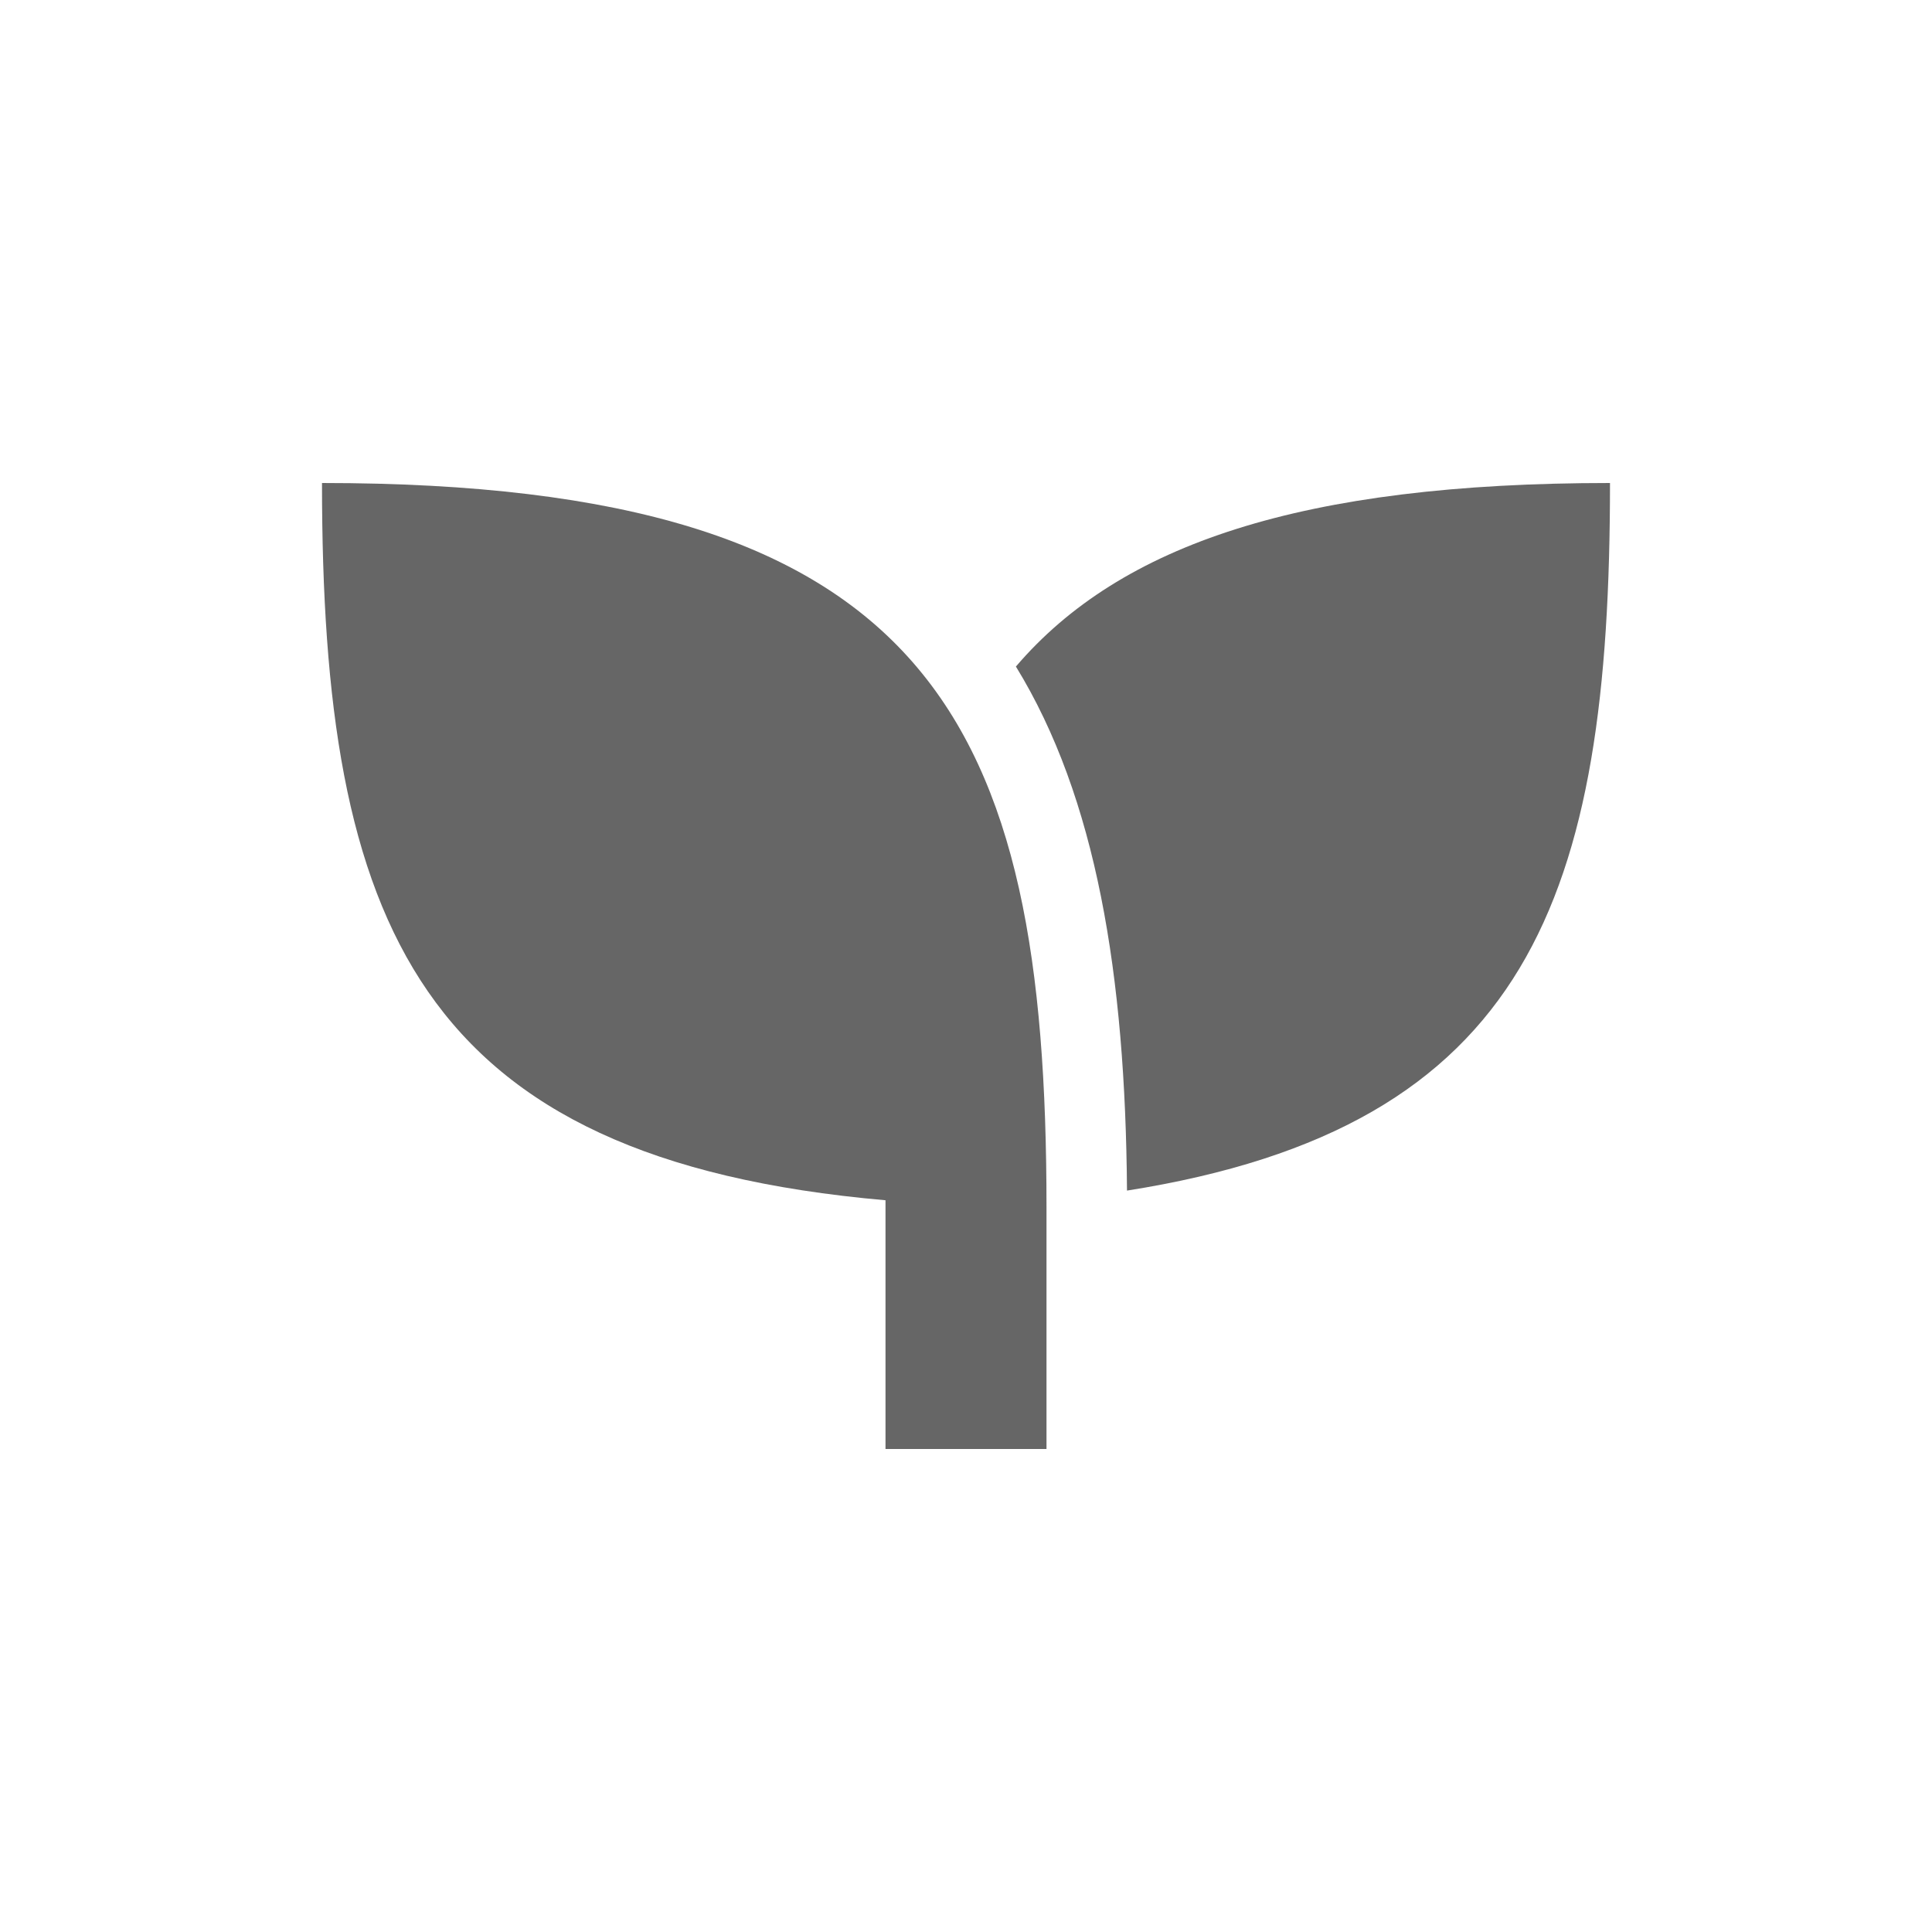 <svg xmlns="http://www.w3.org/2000/svg" viewBox="0 0 24 24"><title>nature</title><path d="M4,6c0,5.48,1.18,8.4,7,8.91V18h2V15C13,8.94,11.57,6,4,6Z" fill="#666" fill-rule="evenodd"/><path d="M12.62,8.28c1,1.63,1.36,3.83,1.38,6.51C19,14,20,11.15,20,6,16.17,6,13.92,6.76,12.62,8.28Z" fill="#666" fill-rule="evenodd"/></svg>